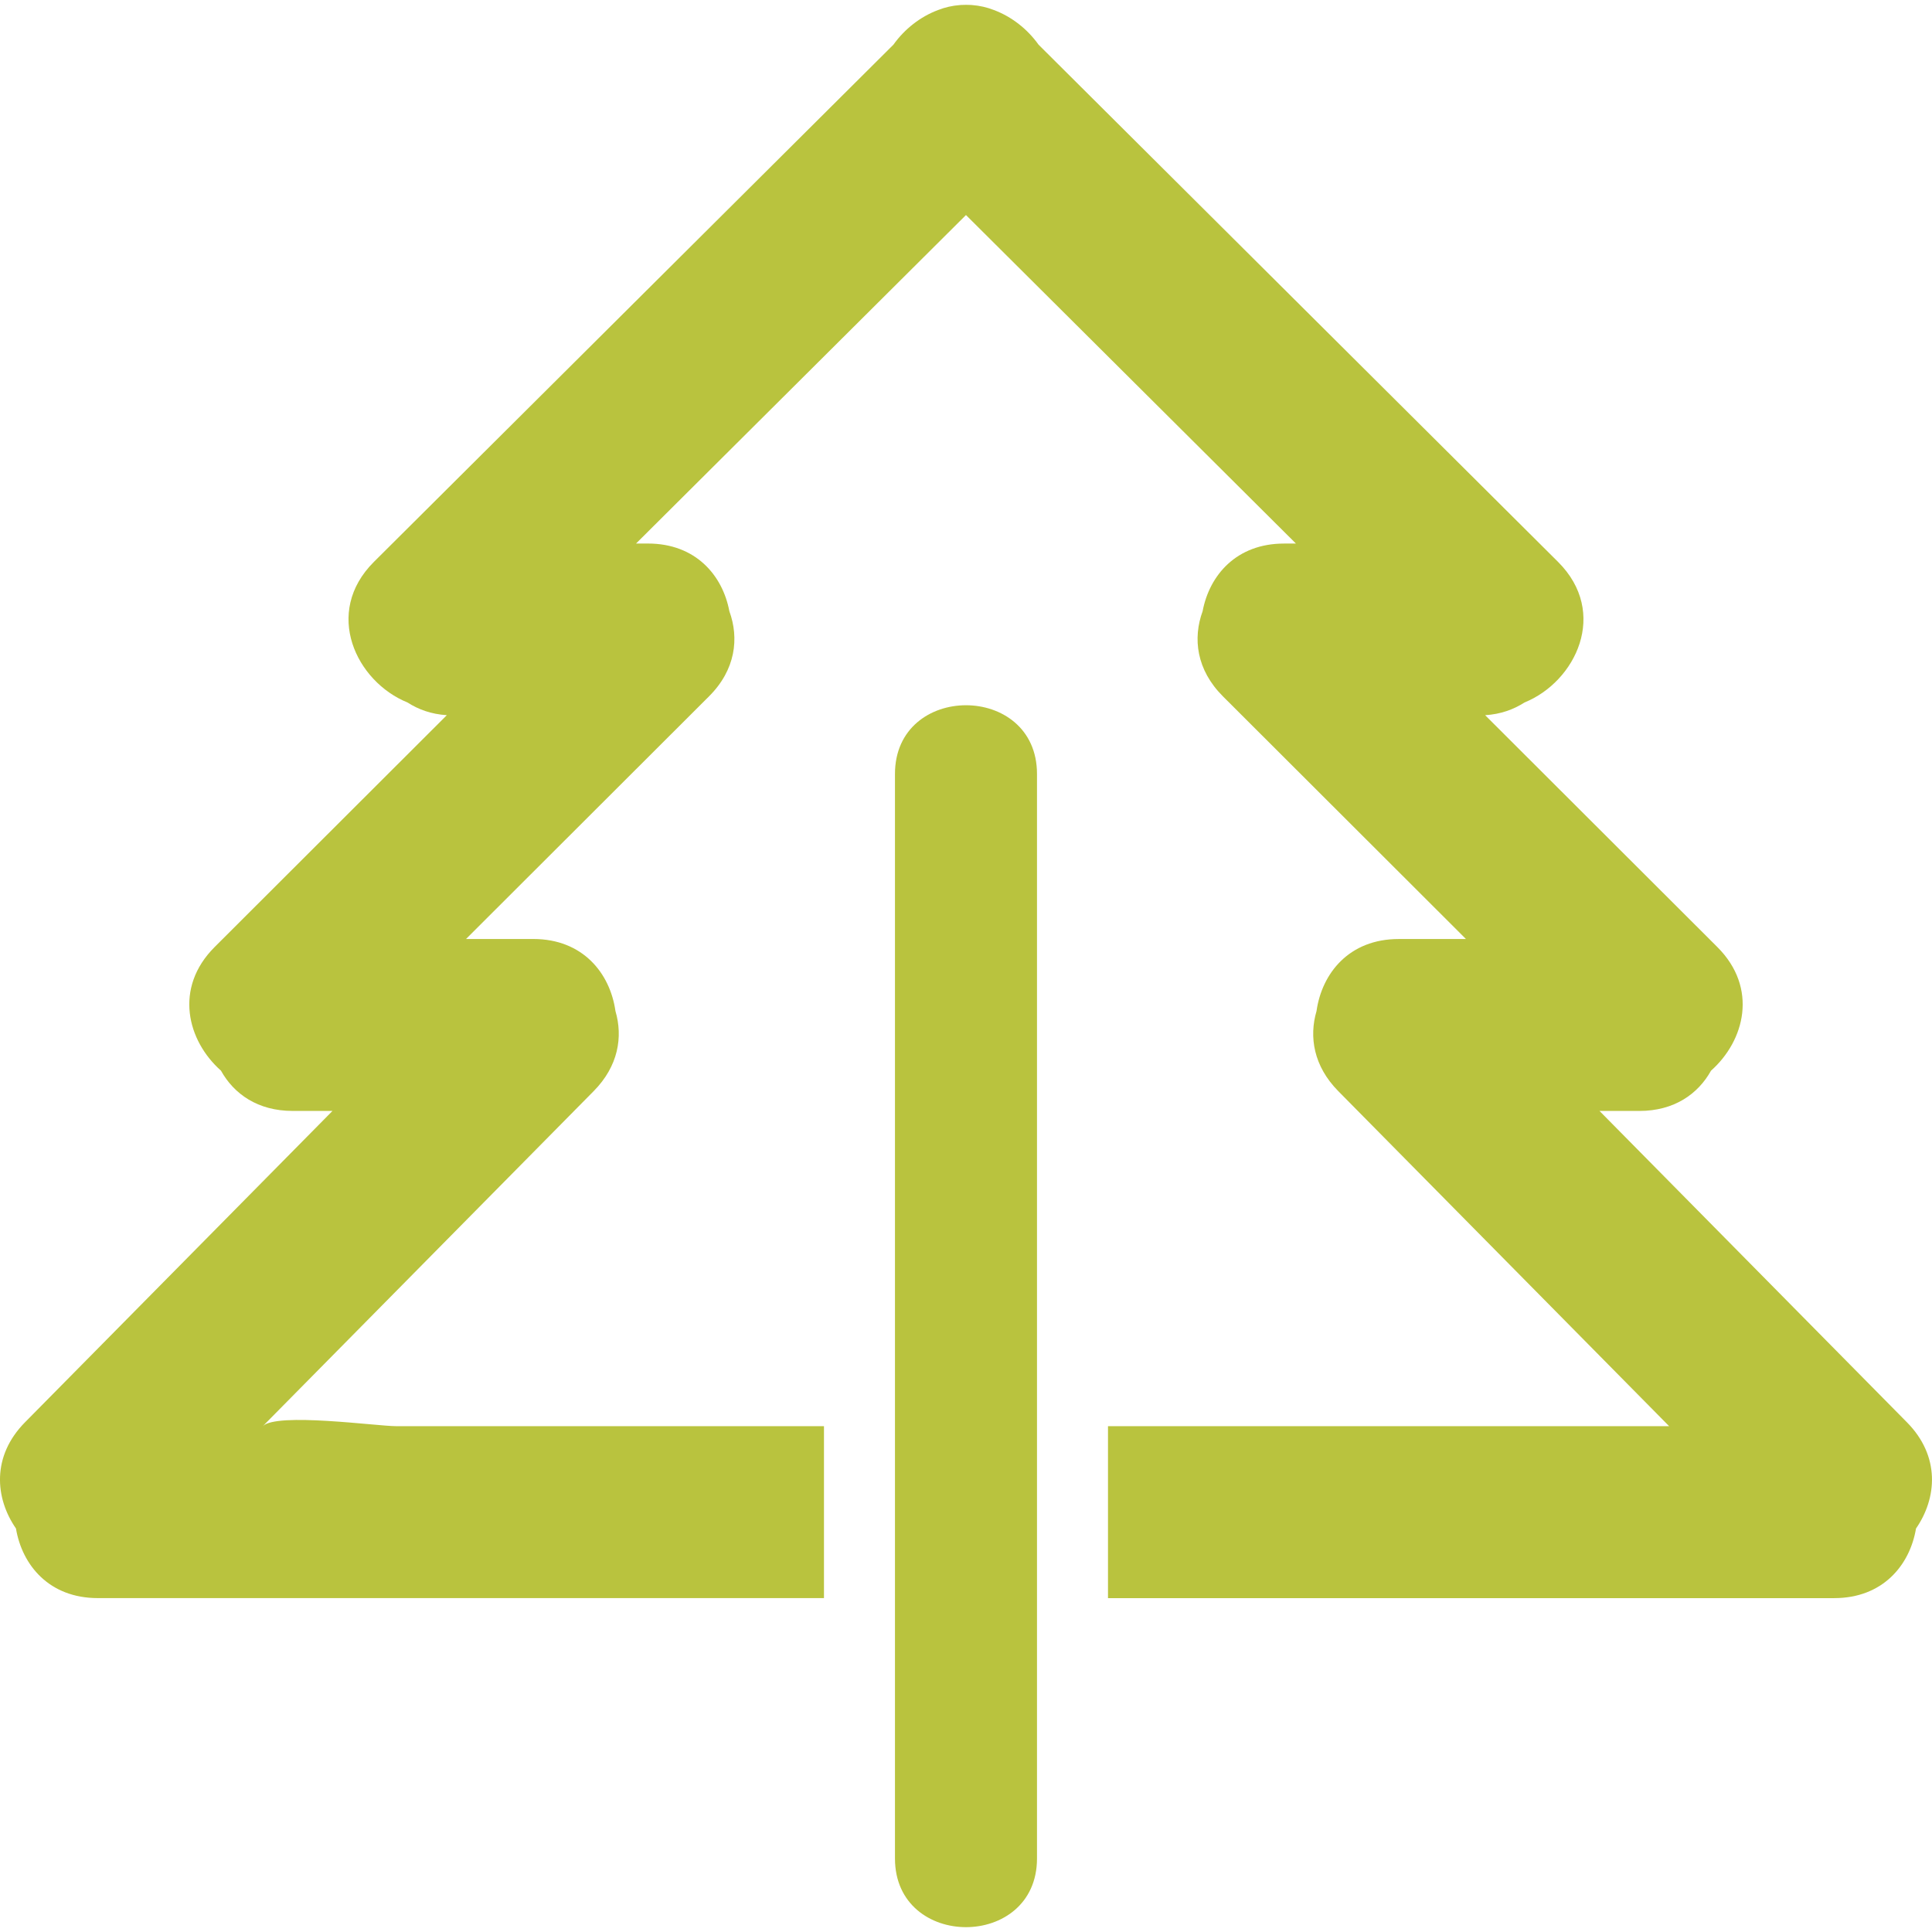 <?xml version="1.0" encoding="iso-8859-1"?>
<!-- Generator: Adobe Illustrator 16.0.0, SVG Export Plug-In . SVG Version: 6.00 Build 0)  -->
<!DOCTYPE svg PUBLIC "-//W3C//DTD SVG 1.1//EN" "http://www.w3.org/Graphics/SVG/1.1/DTD/svg11.dtd">
<svg version="1.1" id="Capa_1" xmlns="http://www.w3.org/2000/svg" xmlns:xlink="http://www.w3.org/1999/xlink" x="0px" y="0px"
	 width="555.043px" height="555.043px" viewBox="0 0 555.043 555.043" style="enable-background:new 0 0 555.043 555.043;"
	 xml:space="preserve">
<g>
	<g>
		<path fill="#B9C33E" d="M459.522,319.163h11.448c10.009,0,16.871-4.88,20.588-11.571c9.665-8.568,13.615-23.737,1.812-35.524
			c-22.232-22.2-44.468-44.403-66.704-66.602c4.479-0.277,8.192-1.652,11.31-3.652c14.709-5.969,24.297-25.793,9.625-40.4
			c-49.747-49.531-99.495-99.062-149.242-148.589c-3.19-4.476-7.728-8.046-12.836-9.951c-2.052-0.804-4.129-1.253-6.197-1.416
			c-0.151-0.012-0.307-0.028-0.457-0.037c-0.453-0.024-0.902-0.033-1.351-0.029c-0.449-0.004-0.897,0.008-1.351,0.033
			c-0.155,0.008-0.306,0.025-0.457,0.037c-2.064,0.159-4.145,0.608-6.197,1.416c-5.108,1.901-9.645,5.476-12.836,9.951
			c-49.747,49.523-99.495,99.054-149.242,148.581c-14.671,14.606-5.083,34.436,9.629,40.4c3.117,1.999,6.83,3.378,11.31,3.651
			c-22.232,22.2-44.468,44.403-66.7,66.602c-11.803,11.788-7.858,26.957,1.812,35.525c3.717,6.691,10.58,11.57,20.588,11.57h11.448
			c-29.441,29.812-58.878,59.621-88.32,89.434c-9.645,9.768-8.646,21.796-2.611,30.527c1.774,10.596,9.604,19.996,23.497,19.996
			c69.543,0,139.091,0,208.635,0v-49.397c-14.06,0-28.103,0-42.187,0c-26.94,0-53.881,0-80.821,0c-5.398,0-34.244-4.01-38.205,0
			c31.689-32.089,63.375-64.174,95.064-96.263c7.087-7.177,8.425-15.578,6.242-22.995c-1.542-10.882-9.392-20.698-23.59-20.698
			h-19.339c23.272-23.239,46.549-46.479,69.821-69.719c7.646-7.634,8.674-16.691,5.834-24.456
			c-1.954-10.367-9.735-19.437-23.382-19.437h-3.427c31.592-31.453,63.187-62.914,94.787-94.371
			c31.6,31.461,63.196,62.918,94.795,94.378h-3.428c-13.647,0-21.428,9.074-23.382,19.438c-2.844,7.764-1.812,16.822,5.834,24.456
			c23.272,23.24,46.549,46.479,69.821,69.719h-19.339c-14.199,0-22.053,9.817-23.591,20.698c-2.179,7.418-0.845,15.818,6.242,22.995
			c31.689,32.089,63.375,64.174,95.064,96.264c-28.887,0-57.773,0-86.659,0c-24.893,0-49.72,0-74.555,0v49.396
			c69.544,0,139.092,0,208.636,0c13.892,0,21.722-9.4,23.496-19.996c6.034-8.731,7.034-20.764-2.611-30.526
			C518.4,378.783,488.96,348.976,459.522,319.163z"/>
		<path fill="#B9C33E" d="M297.918,533.922v-74.799v-49.396V222.344c0-13.154-10.2-19.735-20.401-19.735c-10.2,0-20.4,6.577-20.4,19.735v187.378
			v49.396v74.799c0,13.153,10.2,19.734,20.4,19.734C287.718,553.652,297.918,547.075,297.918,533.922z"/>
	</g>
</g>
<g>
</g>
<g>
</g>
<g>
</g>
<g>
</g>
<g>
</g>
<g>
</g>
<g>
</g>
<g>
</g>
<g>
</g>
<g>
</g>
<g>
</g>
<g>
</g>
<g>
</g>
<g>
</g>
<g>
</g>
</svg>
